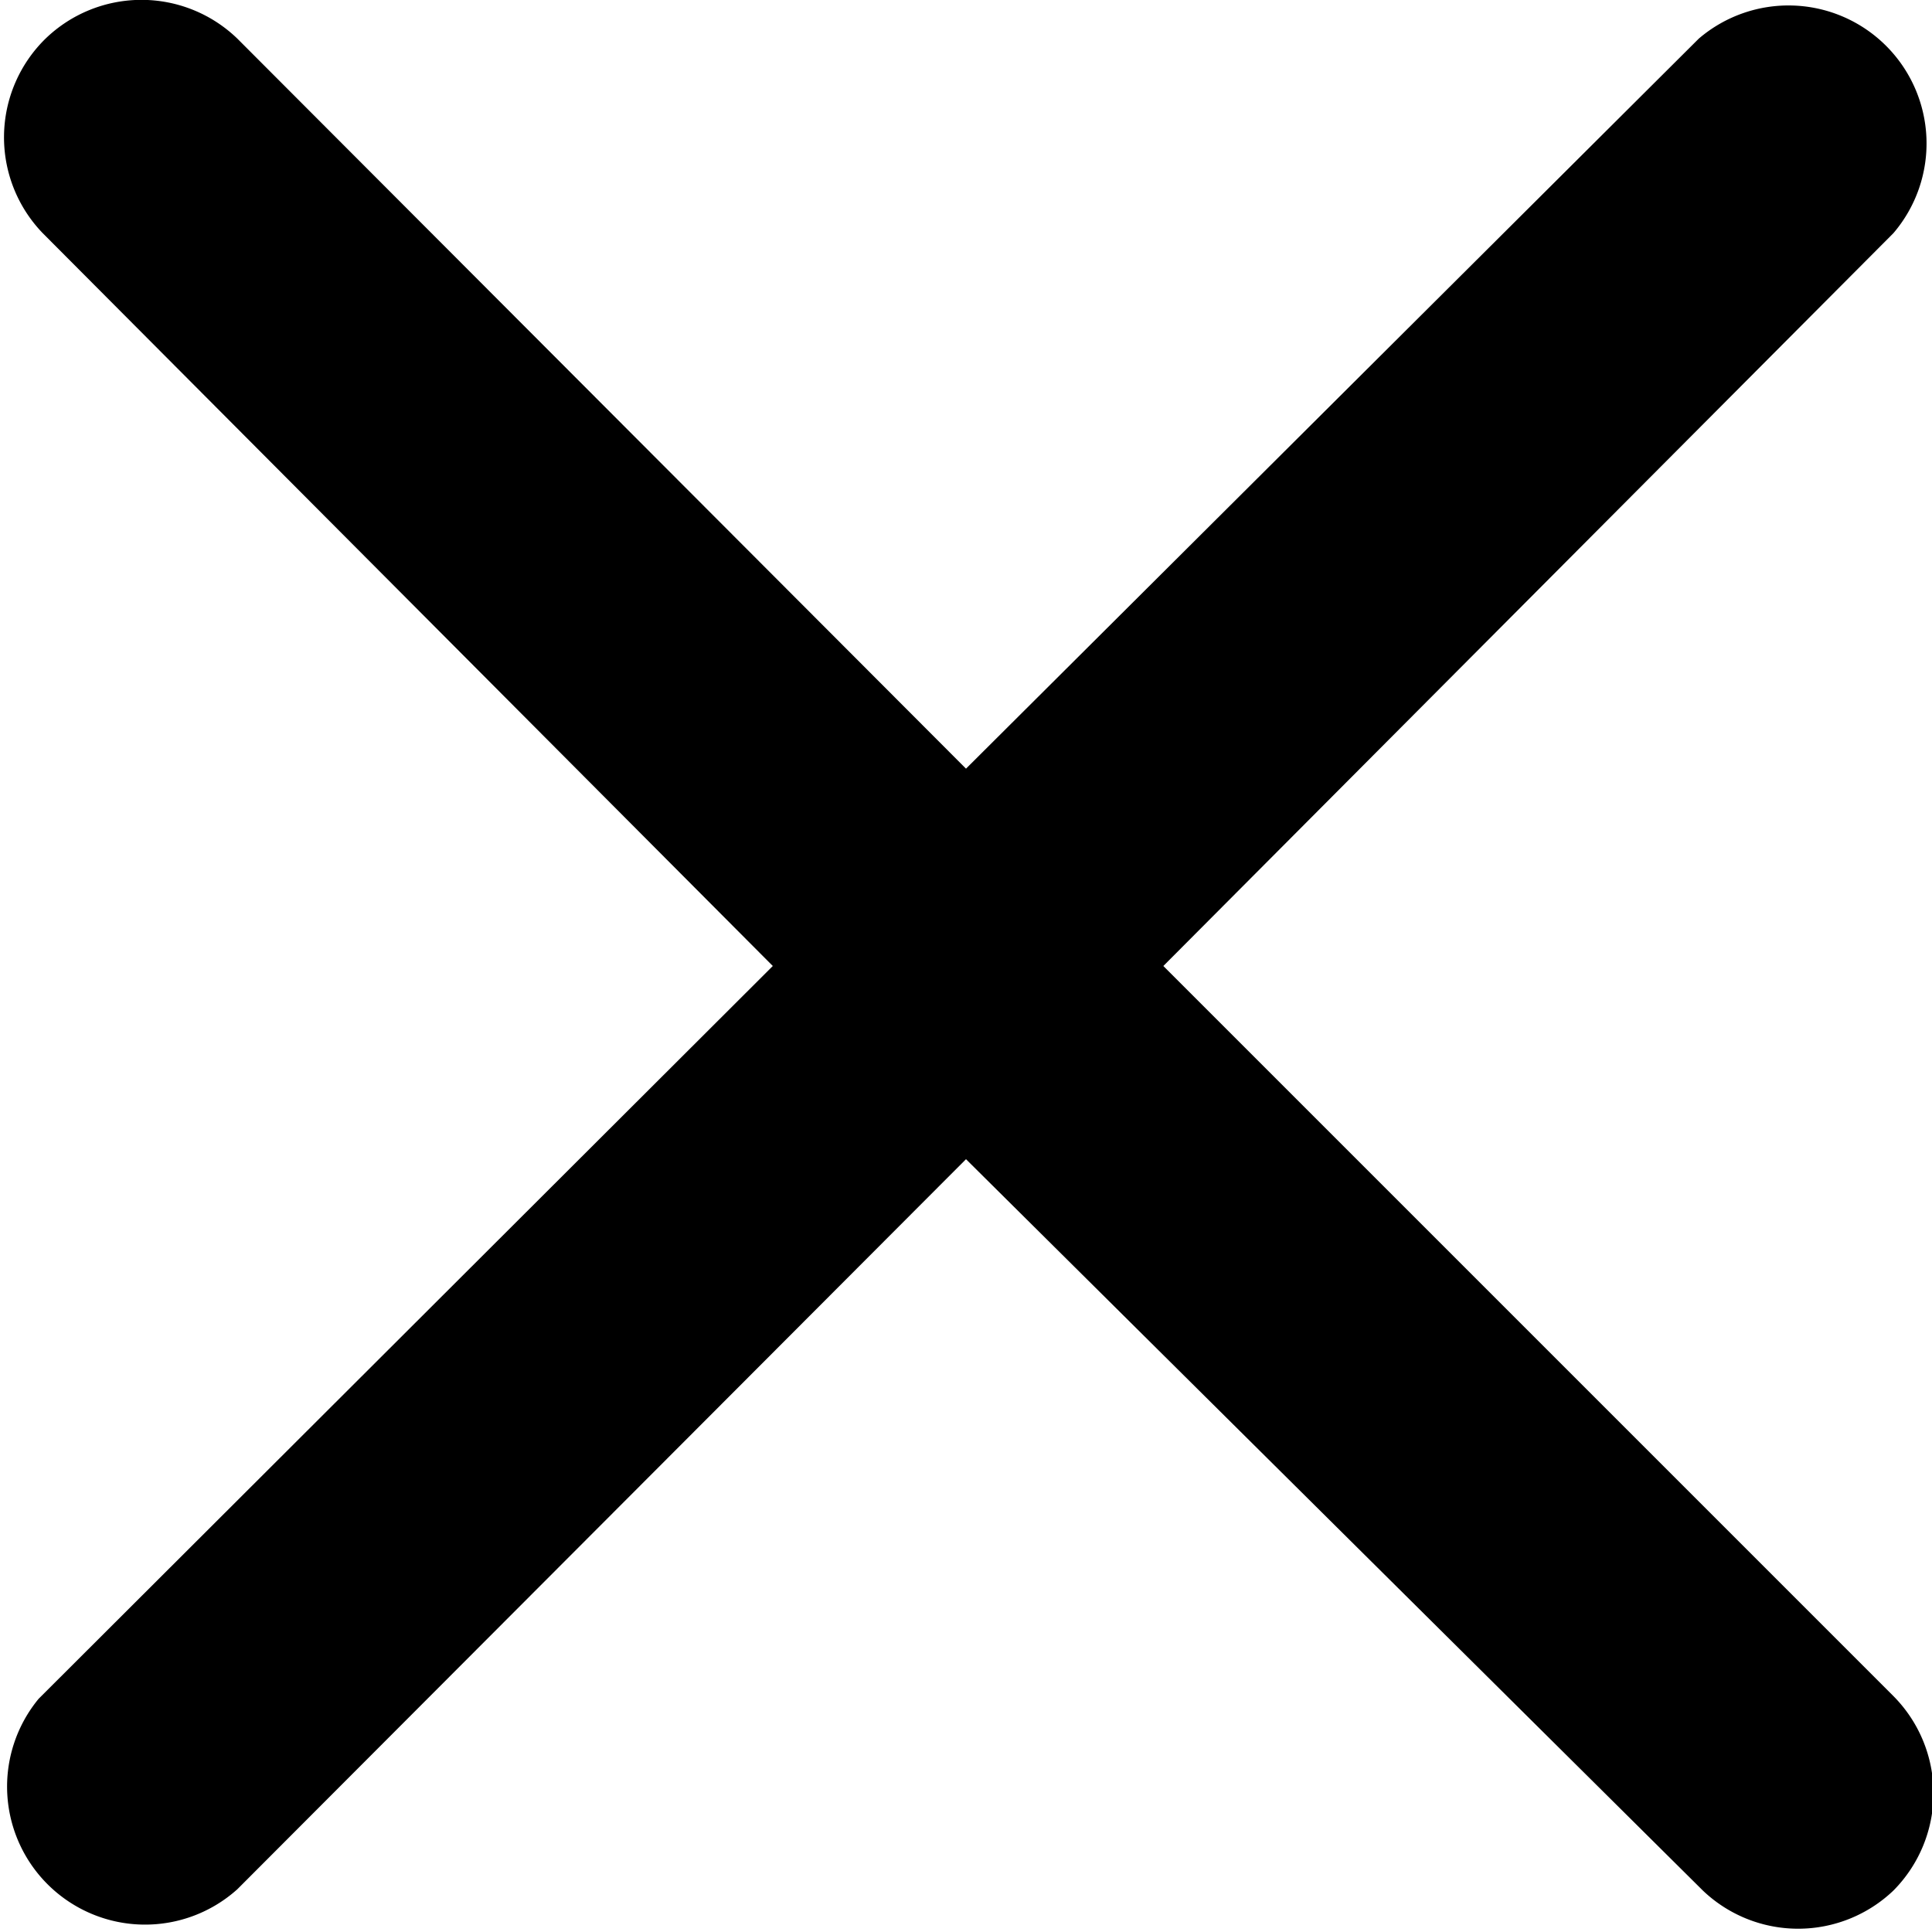 <svg xmlns="http://www.w3.org/2000/svg" viewBox="0 0 14 14"><title>icon-times</title><path d="M8.43,7l5.29,5.29a1,1,0,0,1,0,1.41,1,1,0,0,1-1.38,0L7,8.4,1.72,13.69A1,1,0,0,1,.28,12.31l0,0L5.6,7,.31,1.69A1,1,0,0,1,.33.28a1,1,0,0,1,1.39,0L7,5.57,12.31.28a1,1,0,0,1,1.41,1.41Z"/></svg>
